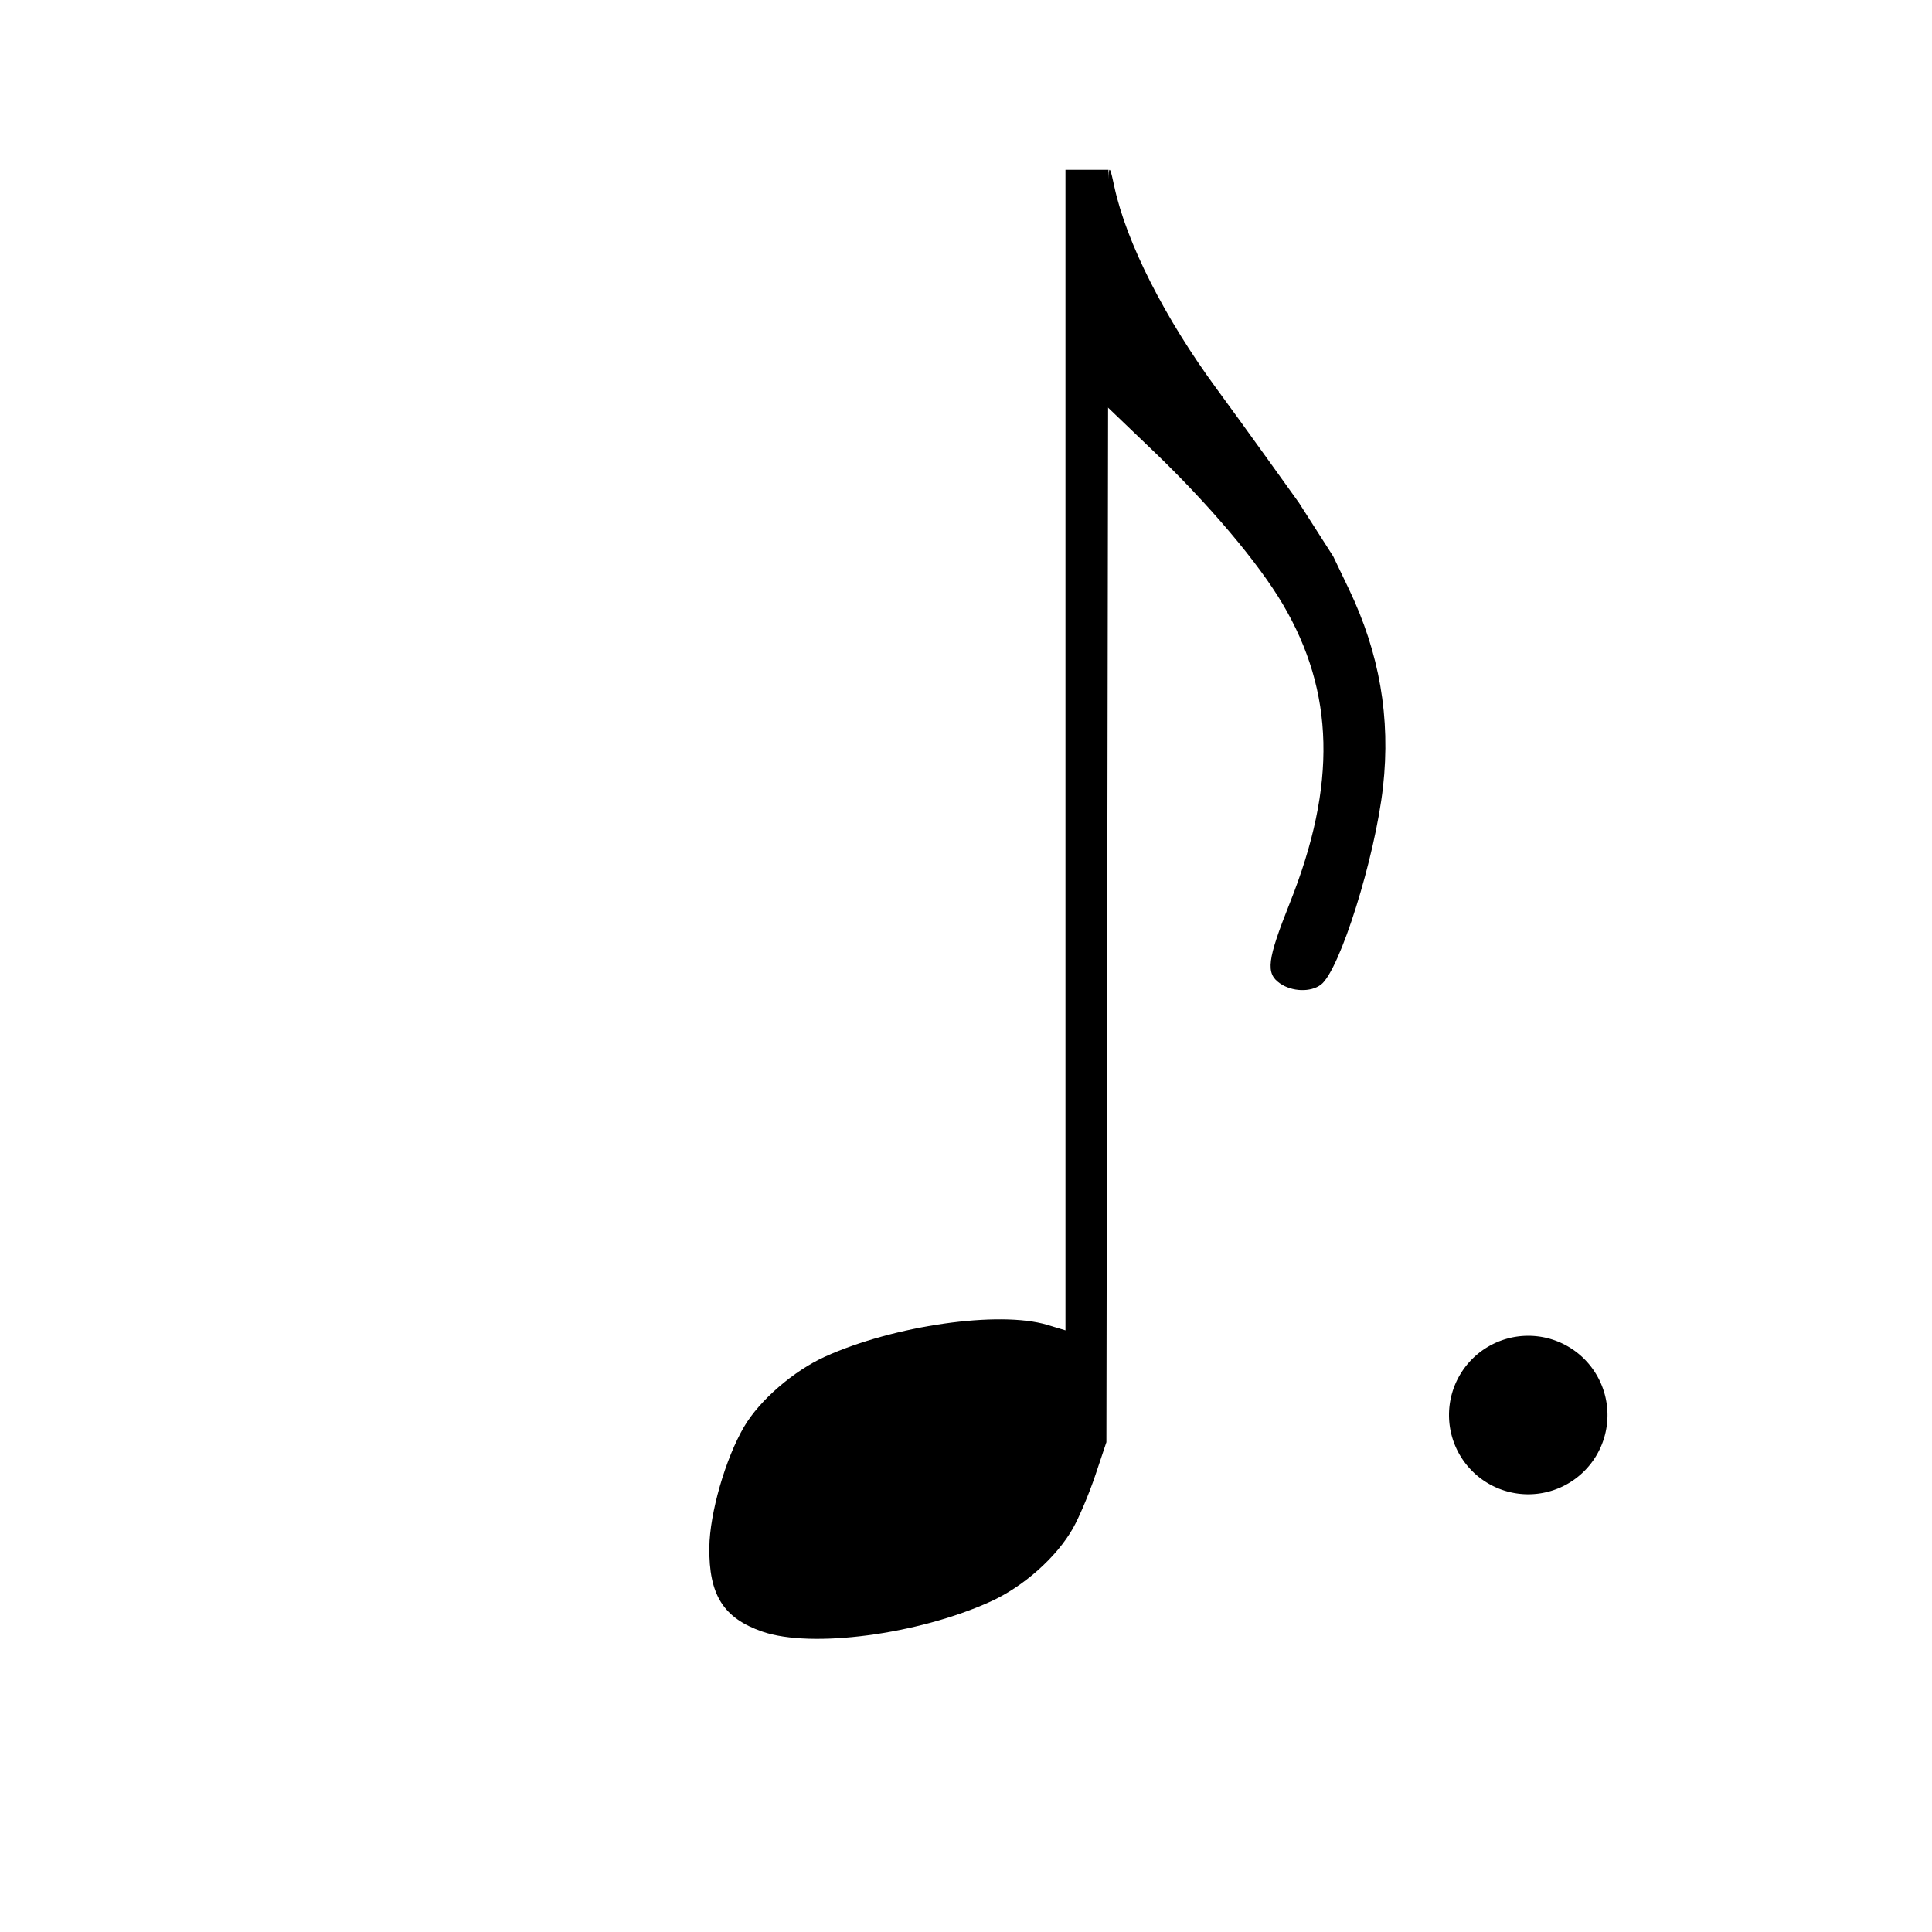 <?xml version="1.0" encoding="UTF-8" standalone="no"?>
<!-- Created with Inkscape (http://www.inkscape.org/) -->
<svg
   xmlns:dc="http://purl.org/dc/elements/1.1/"
   xmlns:cc="http://web.resource.org/cc/"
   xmlns:rdf="http://www.w3.org/1999/02/22-rdf-syntax-ns#"
   xmlns:svg="http://www.w3.org/2000/svg"
   xmlns="http://www.w3.org/2000/svg"
   xmlns:sodipodi="http://sodipodi.sourceforge.net/DTD/sodipodi-0.dtd"
   xmlns:inkscape="http://www.inkscape.org/namespaces/inkscape"
   width="32pt"
   height="32pt"
   id="svg1"
   sodipodi:version="0.32"
   inkscape:version="0.44.1"
   sodipodi:docbase="/home/rshann/denemo/pixmaps"
   sodipodi:docname="icon-note-3dot.svg">
  <defs
     id="defs3" />
  <sodipodi:namedview
     id="base"
     pagecolor="#ffffff"
     bordercolor="#666666"
     borderopacity="1.0"
     inkscape:pageopacity="0.0"
     inkscape:pageshadow="2"
     inkscape:zoom="19.491526"
     inkscape:cx="15.16712"
     inkscape:cy="16.901156"
     inkscape:current-layer="svg1"
     showborder="true"
     showgrid="true"
     gridspacingy="1pt"
     gridspacingx="1pt"
     gridoriginy="0pt"
     gridoriginx="0pt"
     gridtolerance="1pt"
     showguides="true"
     inkscape:guide-bbox="true"
     inkscape:window-width="1150"
     inkscape:window-height="816"
     inkscape:window-x="0"
     inkscape:window-y="25"
     inkscape:grid-points="true"
     inkscape:grid-bbox="true"
     gridempspacing="4">
    <sodipodi:guide
       orientation="horizontal"
       position="8.824"
       id="guide1250" />
    <sodipodi:guide
       orientation="horizontal"
       position="3.13"
       id="guide1251" />
    <sodipodi:guide
       orientation="vertical"
       position="26.37"
       id="guide1252" />
  </sodipodi:namedview>
  <g
     inkscape:label="Layer 1"
     inkscape:groupmode="layer"
     id="layer1" />
  <path
     d="M 16.839,36.034 C 15.976,35.736 15.653,35.223 15.665,34.173 C 15.673,33.418 16.021,32.21 16.433,31.508 C 16.775,30.925 17.522,30.278 18.217,29.962 C 19.74,29.272 22.065,28.939 23.129,29.259 L 23.53,29.38 L 23.53,16.565 L 23.53,3.75 L 24.005,3.75 L 24.48,3.75 L 24.457,17.8 L 24.434,31.849 L 24.189,32.581 C 24.054,32.983 23.832,33.509 23.696,33.75 C 23.333,34.391 22.602,35.041 21.872,35.371 C 20.27,36.098 17.92,36.407 16.839,36.034 z "
     id="path1227"
     sodipodi:nodetypes="cccccccccccccccc" />
  <path
     d="M 28.265,21.716 C 27.947,21.493 27.983,21.202 28.487,19.936 C 29.523,17.334 29.474,15.285 28.328,13.341 C 27.789,12.426 26.692,11.129 25.459,9.949 L 24.443,8.976 L 24.451,6.199 C 24.459,3.477 24.462,3.436 24.609,4.121 C 24.873,5.352 25.721,7.026 26.873,8.592 C 27.104,8.905 27.606,9.598 27.989,10.132 L 28.686,11.103 L 29.443,12.287 L 29.787,13.004 C 30.466,14.42 30.714,15.853 30.543,17.379 C 30.368,18.946 29.586,21.435 29.171,21.746 C 28.944,21.917 28.533,21.903 28.265,21.716 z "
     id="path1345"
     sodipodi:nodetypes="ccccccccccccccc" />
  <path
     sodipodi:type="arc"
     style="fill:black;fill-rule:evenodd;stroke:black;stroke-width:1px;stroke-linecap:butt;stroke-linejoin:miter;stroke-opacity:1;fill-opacity:1.0"
     id="path1876"
     sodipodi:cx="33.75"
     sodipodi:cy="31.25"
     sodipodi:rx="1.25"
     sodipodi:ry="1.25"
     d="M 35 31.25 A 1.25 1.25 0 1 1  32.5,31.25 A 1.25 1.25 0 1 1  35 31.25 z" />
</svg>
